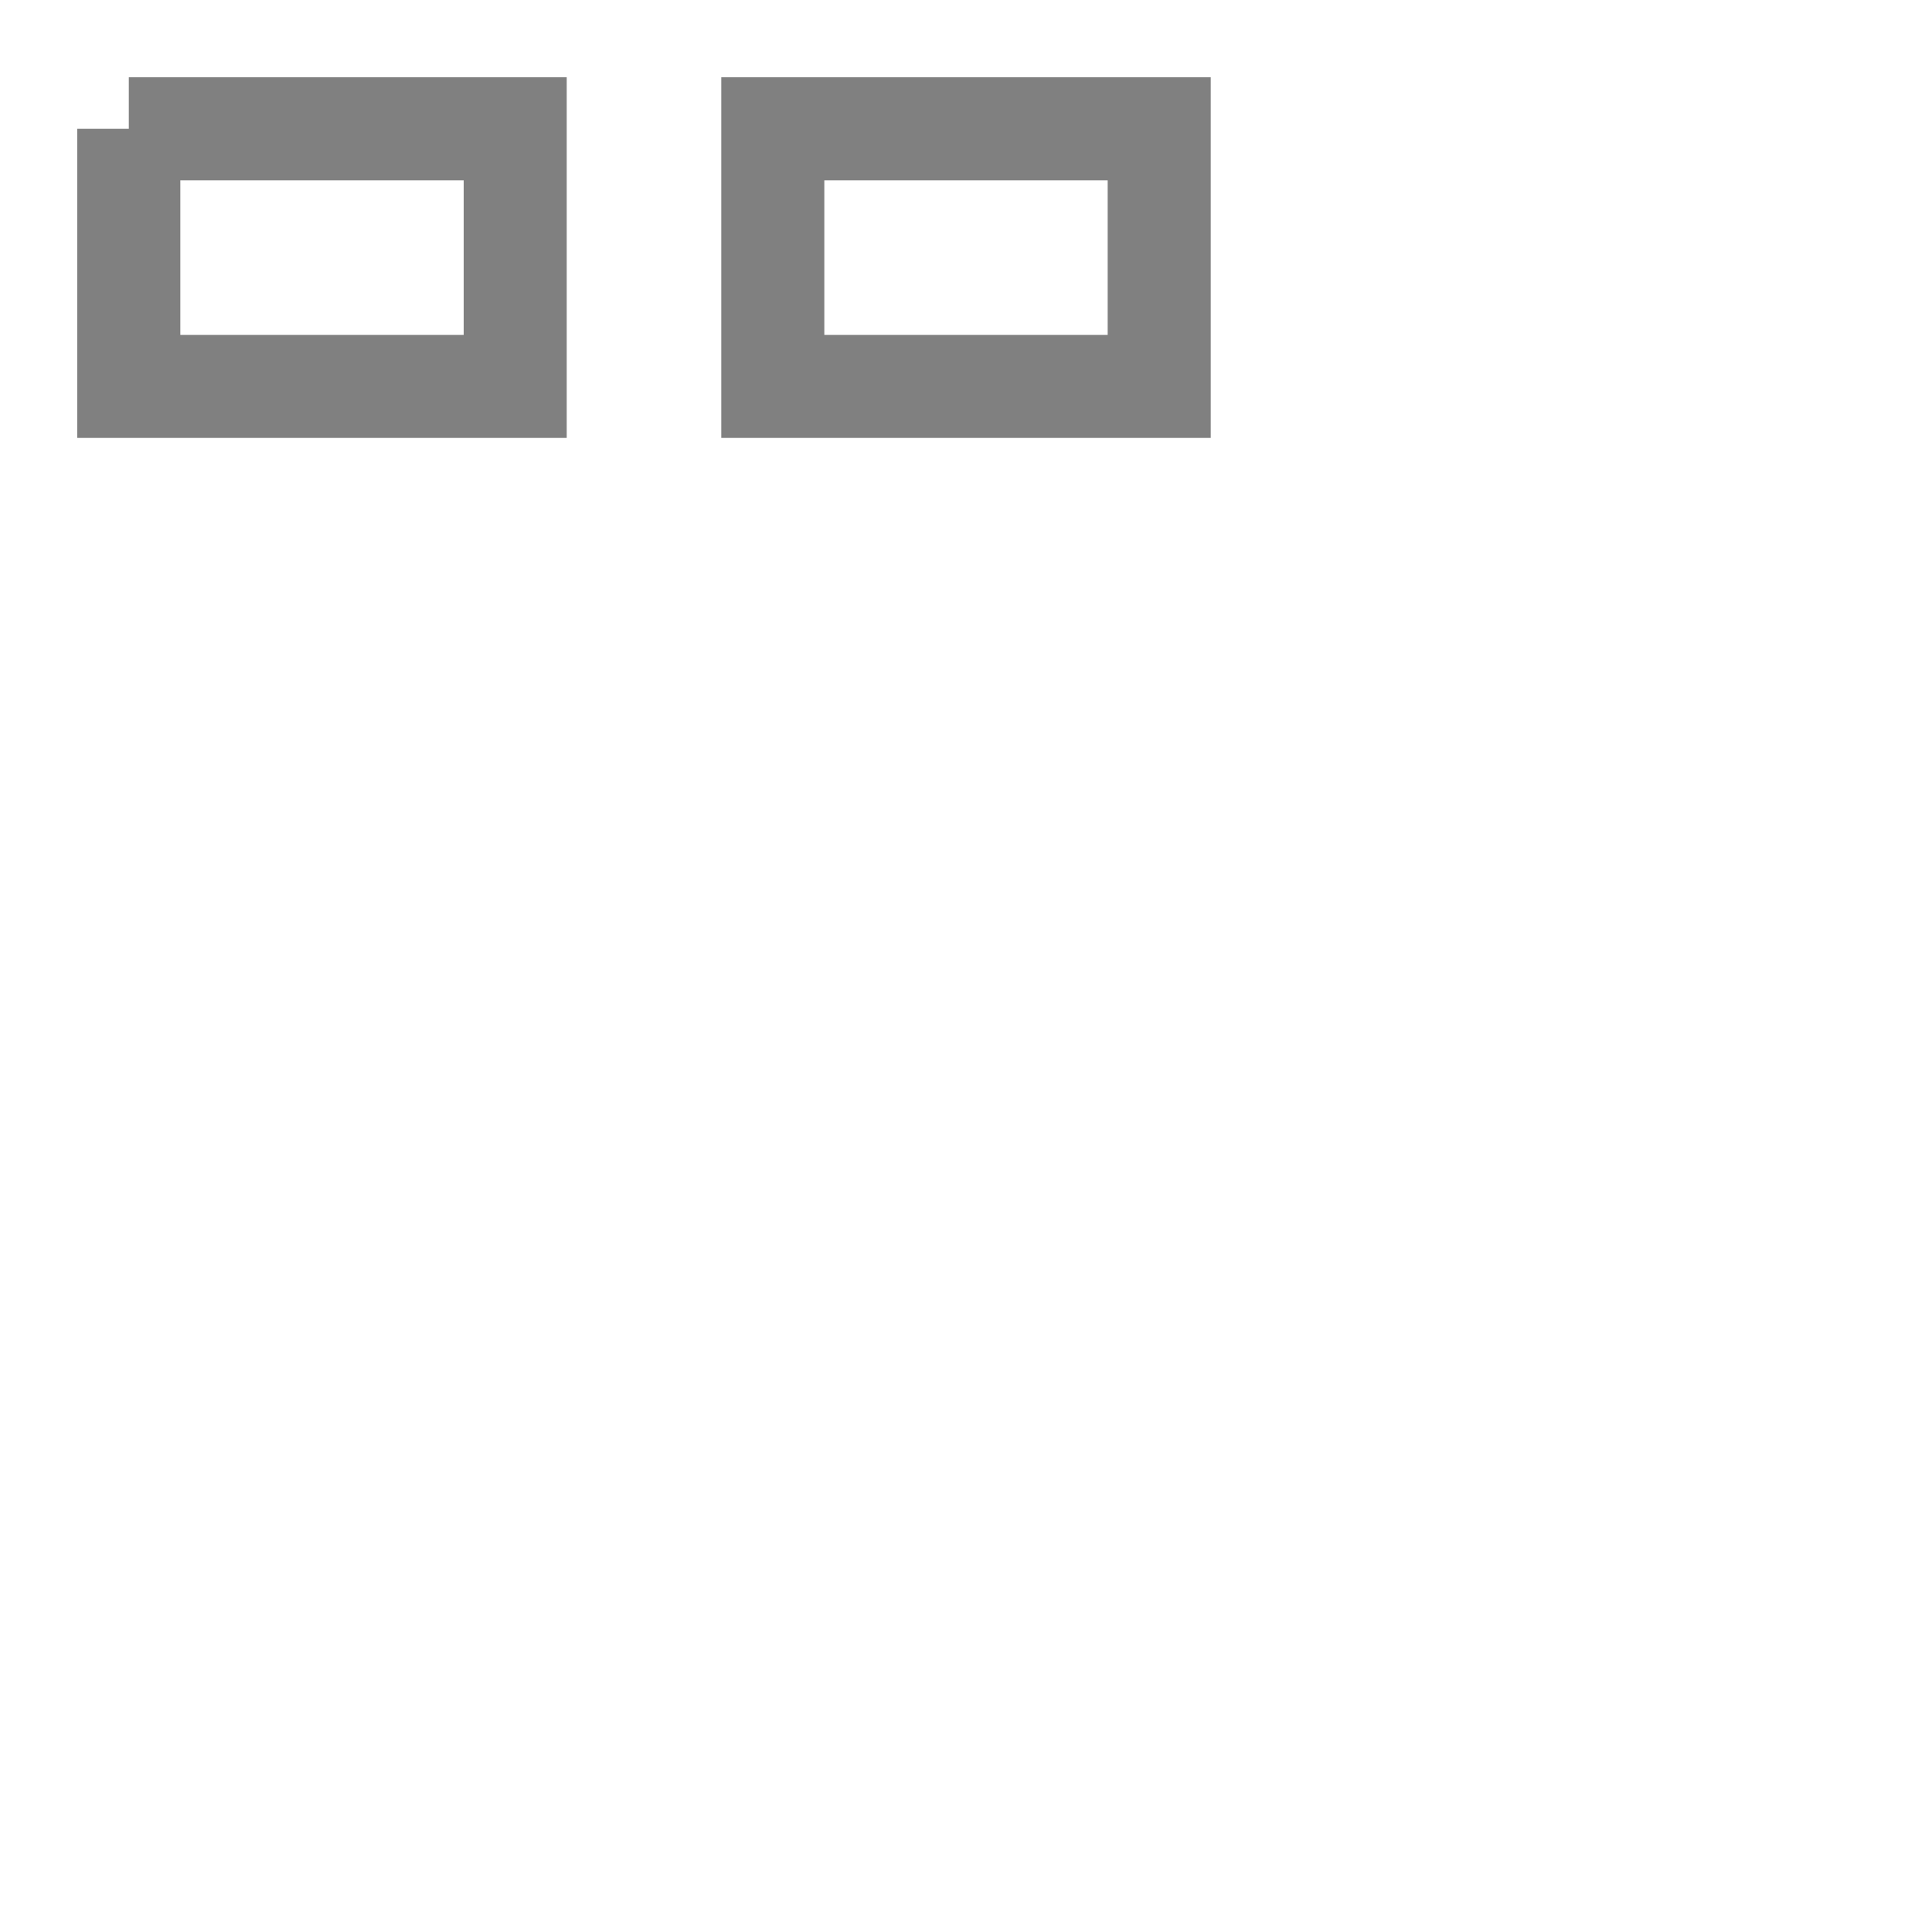 <svg width="150px" height="150px" viewBox="0 0 150 150" 
  xmlns="http://www.w3.org/2000/svg">
  <g style="stroke: gray; stroke-width: 8; fill: none;">
    <!-- rectangle; all four lines -->
    <path d="M 10 10 L 40 10 L 40 30 L 10 30 L 10 10"/>

    <!-- rectangle with closepath -->
    <path d="M 60 10 L 90 10 L 90 30 L 60 30 Z"/>
  </g>
</svg>